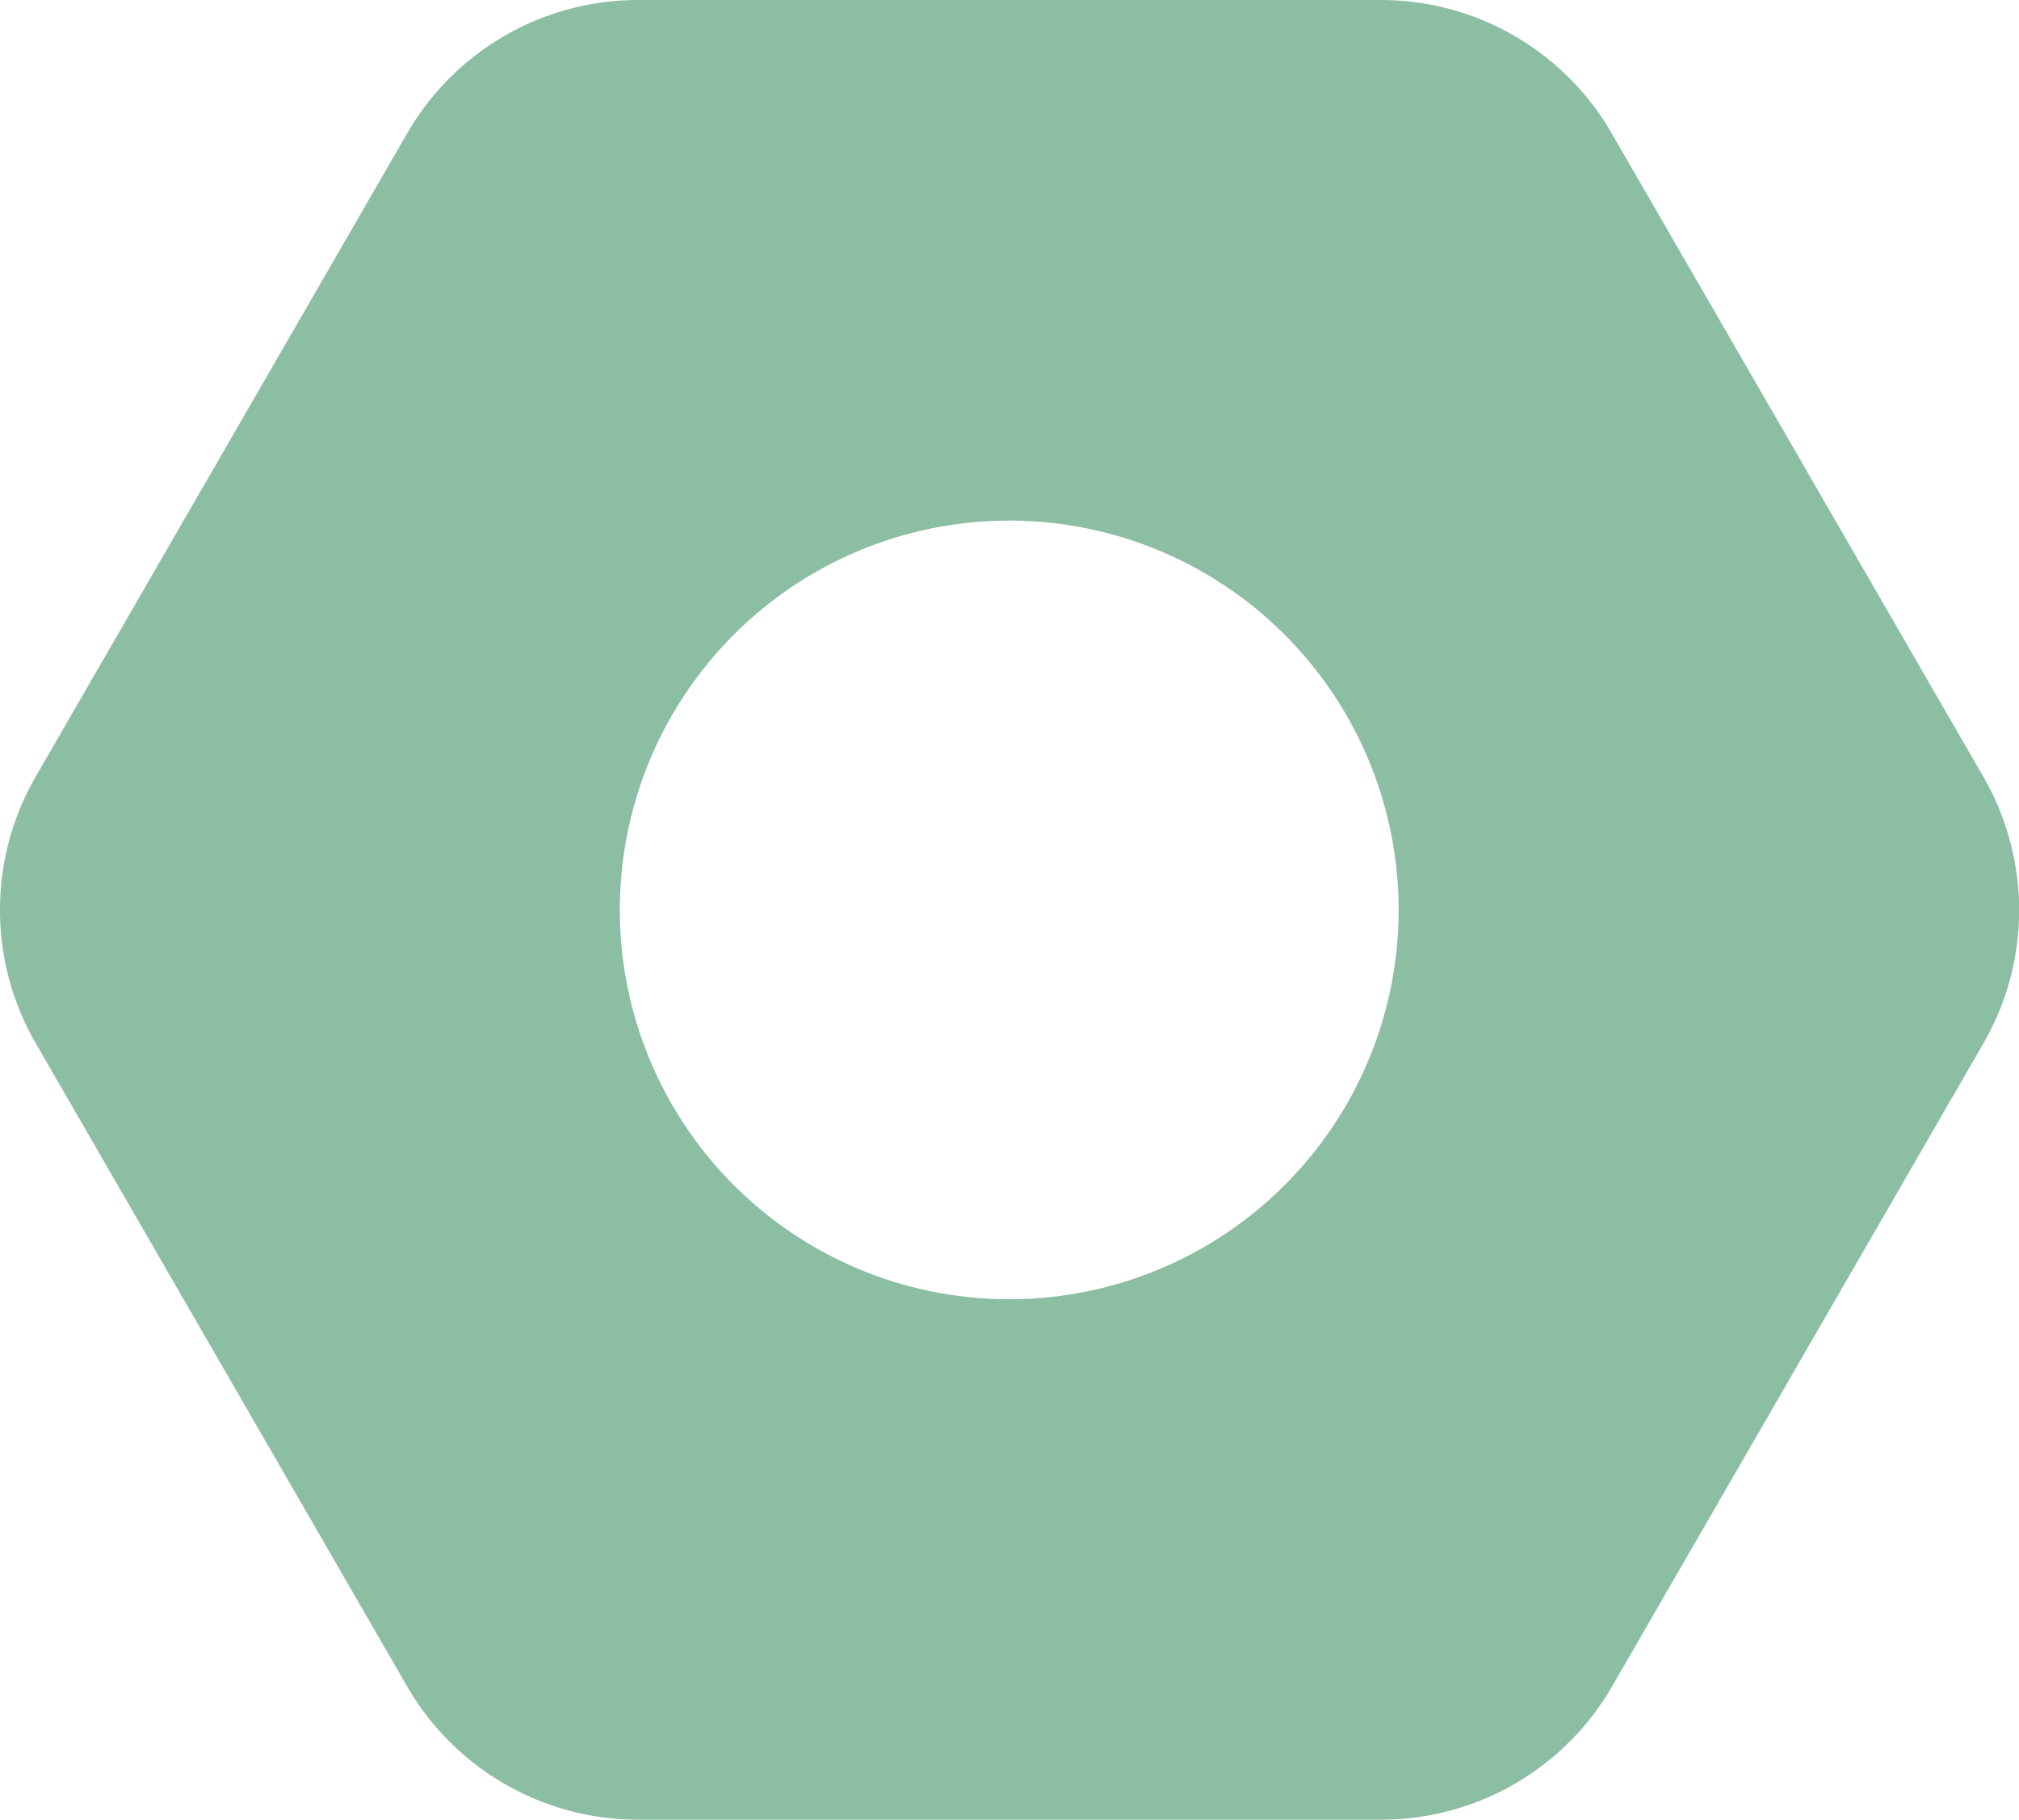 <svg xmlns="http://www.w3.org/2000/svg" viewBox="0 0 265.93 239.72"><title>logo</title><path d="M270.3,123.75,221.36,39A35.1,35.1,0,0,0,191,21.43H93.1A35.1,35.1,0,0,0,62.7,39L13.77,123.75a35.1,35.1,0,0,0,0,35.1L62.7,243.6a35.1,35.1,0,0,0,30.4,17.55H191a35.1,35.1,0,0,0,30.4-17.55l48.93-84.75A35.1,35.1,0,0,0,270.3,123.75ZM142,192.59a51.29,51.29,0,1,1,51.29-51.29A51.29,51.29,0,0,1,142,192.59Z" transform="translate(-9.07 -21.43)" style="fill:#8cbea3"/></svg>